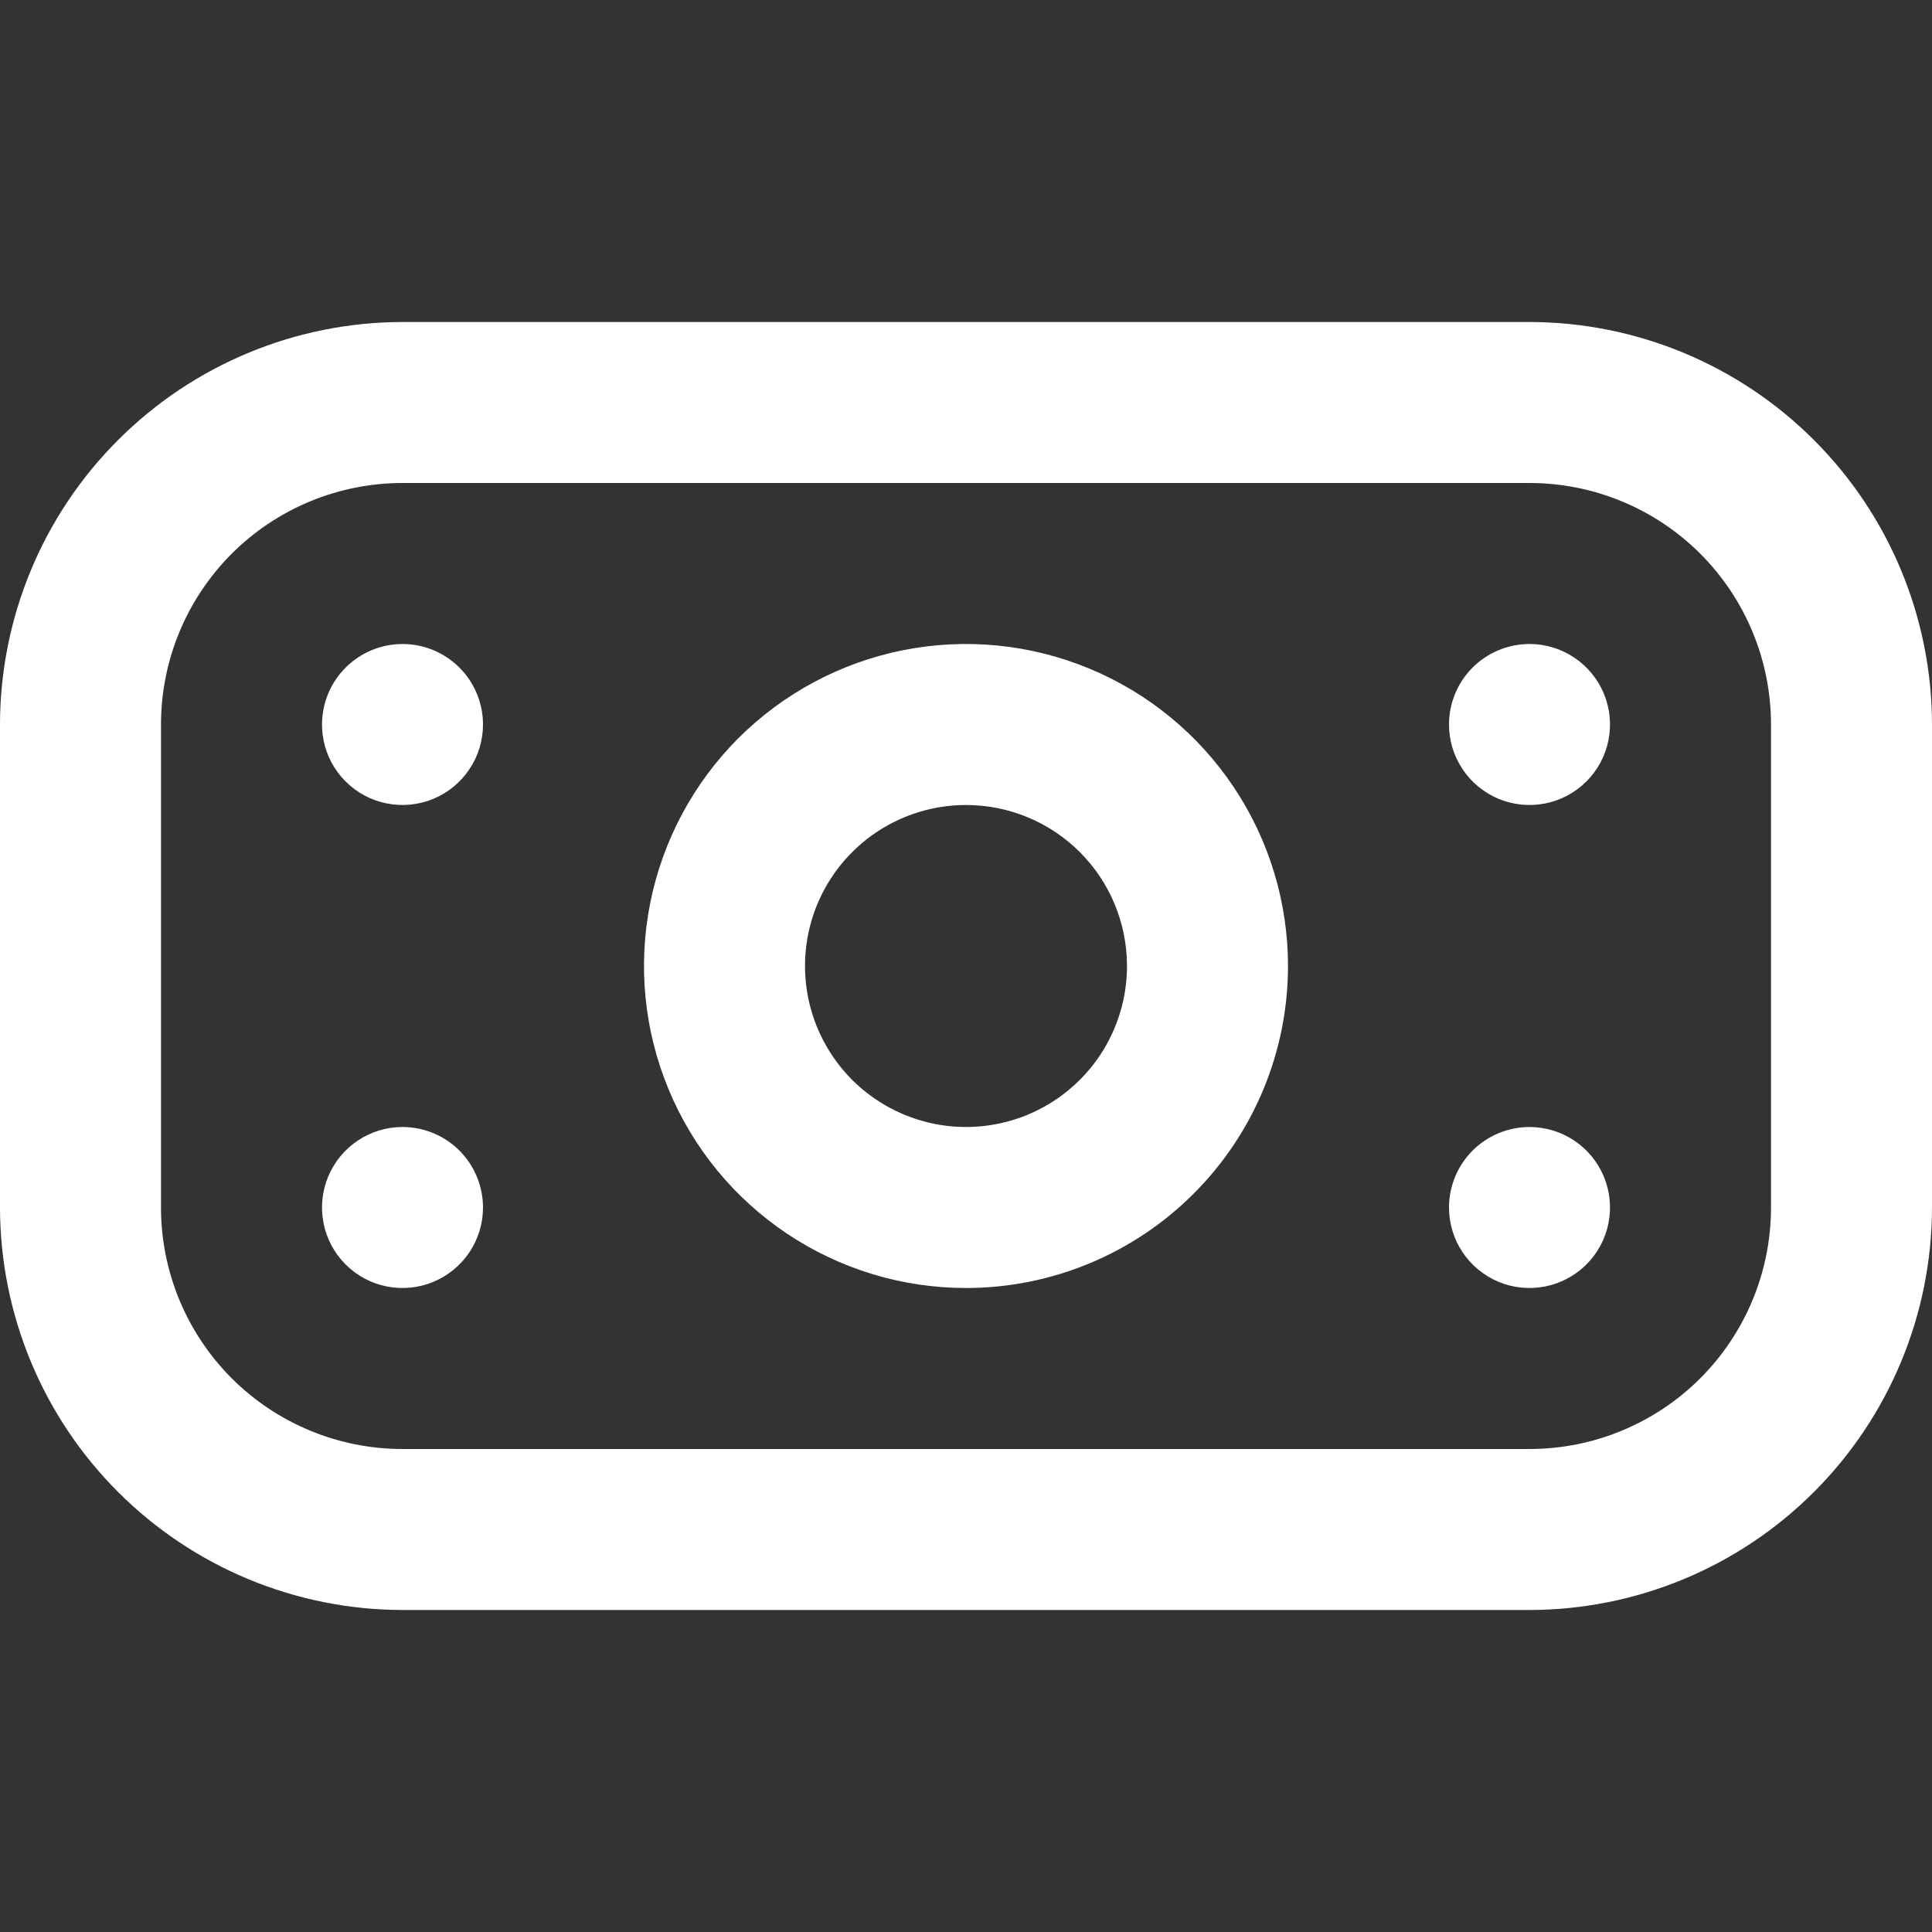 <svg width="30" height="30" viewBox="0 0 30 30" fill="none" xmlns="http://www.w3.org/2000/svg">
<rect x="0" y="0" width="30" height="30" fill="#333333" stroke="none"/>
<path d="M23.75 25H6.25C4.593 24.998 3.004 24.339 1.833 23.167C0.661 21.996 0.002 20.407 0 18.75L0 11.25C0.002 9.593 0.661 8.004 1.833 6.833C3.004 5.661 4.593 5.002 6.25 5H23.75C25.407 5.002 26.996 5.661 28.167 6.833C29.339 8.004 29.998 9.593 30 11.25V18.75C29.998 20.407 29.339 21.996 28.167 23.167C26.996 24.339 25.407 24.998 23.75 25ZM6.25 7.5C5.255 7.5 4.302 7.895 3.598 8.598C2.895 9.302 2.5 10.255 2.5 11.25V18.75C2.5 19.745 2.895 20.698 3.598 21.402C4.302 22.105 5.255 22.5 6.25 22.5H23.75C24.745 22.5 25.698 22.105 26.402 21.402C27.105 20.698 27.5 19.745 27.5 18.75V11.25C27.5 10.255 27.105 9.302 26.402 8.598C25.698 7.895 24.745 7.5 23.75 7.5H6.25ZM15 20C14.011 20 13.044 19.707 12.222 19.157C11.4 18.608 10.759 17.827 10.381 16.913C10.002 16 9.903 14.995 10.096 14.024C10.289 13.055 10.765 12.164 11.464 11.464C12.164 10.765 13.055 10.289 14.024 10.096C14.995 9.903 16 10.002 16.913 10.381C17.827 10.759 18.608 11.4 19.157 12.222C19.707 13.044 20 14.011 20 15C20 16.326 19.473 17.598 18.535 18.535C17.598 19.473 16.326 20 15 20ZM15 12.5C14.505 12.5 14.022 12.647 13.611 12.921C13.2 13.196 12.88 13.586 12.69 14.043C12.501 14.5 12.452 15.003 12.548 15.488C12.645 15.973 12.883 16.418 13.232 16.768C13.582 17.117 14.027 17.355 14.512 17.452C14.997 17.548 15.5 17.499 15.957 17.31C16.413 17.12 16.804 16.8 17.079 16.389C17.353 15.978 17.5 15.495 17.5 15C17.5 14.337 17.237 13.701 16.768 13.232C16.299 12.763 15.663 12.5 15 12.5ZM6.25 10C6.003 10 5.761 10.073 5.556 10.211C5.35 10.348 5.19 10.543 5.095 10.772C5.001 11 4.976 11.251 5.024 11.494C5.072 11.736 5.191 11.959 5.366 12.134C5.541 12.309 5.764 12.428 6.006 12.476C6.249 12.524 6.5 12.499 6.728 12.405C6.957 12.31 7.152 12.15 7.289 11.944C7.427 11.739 7.5 11.497 7.5 11.25C7.5 10.918 7.368 10.601 7.134 10.366C6.899 10.132 6.582 10 6.25 10ZM22.5 11.25C22.5 11.497 22.573 11.739 22.711 11.944C22.848 12.15 23.043 12.31 23.272 12.405C23.5 12.499 23.751 12.524 23.994 12.476C24.236 12.428 24.459 12.309 24.634 12.134C24.809 11.959 24.928 11.736 24.976 11.494C25.024 11.251 25 11 24.905 10.772C24.81 10.543 24.65 10.348 24.445 10.211C24.239 10.073 23.997 10 23.75 10C23.419 10 23.101 10.132 22.866 10.366C22.632 10.601 22.5 10.918 22.5 11.25ZM6.25 17.5C6.003 17.5 5.761 17.573 5.556 17.711C5.35 17.848 5.19 18.043 5.095 18.272C5.001 18.5 4.976 18.751 5.024 18.994C5.072 19.236 5.191 19.459 5.366 19.634C5.541 19.809 5.764 19.928 6.006 19.976C6.249 20.024 6.5 20 6.728 19.905C6.957 19.81 7.152 19.65 7.289 19.445C7.427 19.239 7.5 18.997 7.5 18.75C7.5 18.419 7.368 18.101 7.134 17.866C6.899 17.632 6.582 17.5 6.25 17.5ZM22.5 18.75C22.5 18.997 22.573 19.239 22.711 19.445C22.848 19.65 23.043 19.81 23.272 19.905C23.5 20 23.751 20.024 23.994 19.976C24.236 19.928 24.459 19.809 24.634 19.634C24.809 19.459 24.928 19.236 24.976 18.994C25.024 18.751 25 18.5 24.905 18.272C24.81 18.043 24.65 17.848 24.445 17.711C24.239 17.573 23.997 17.5 23.75 17.5C23.419 17.5 23.101 17.632 22.866 17.866C22.632 18.101 22.5 18.419 22.5 18.75Z" fill="white"/>
</svg>
